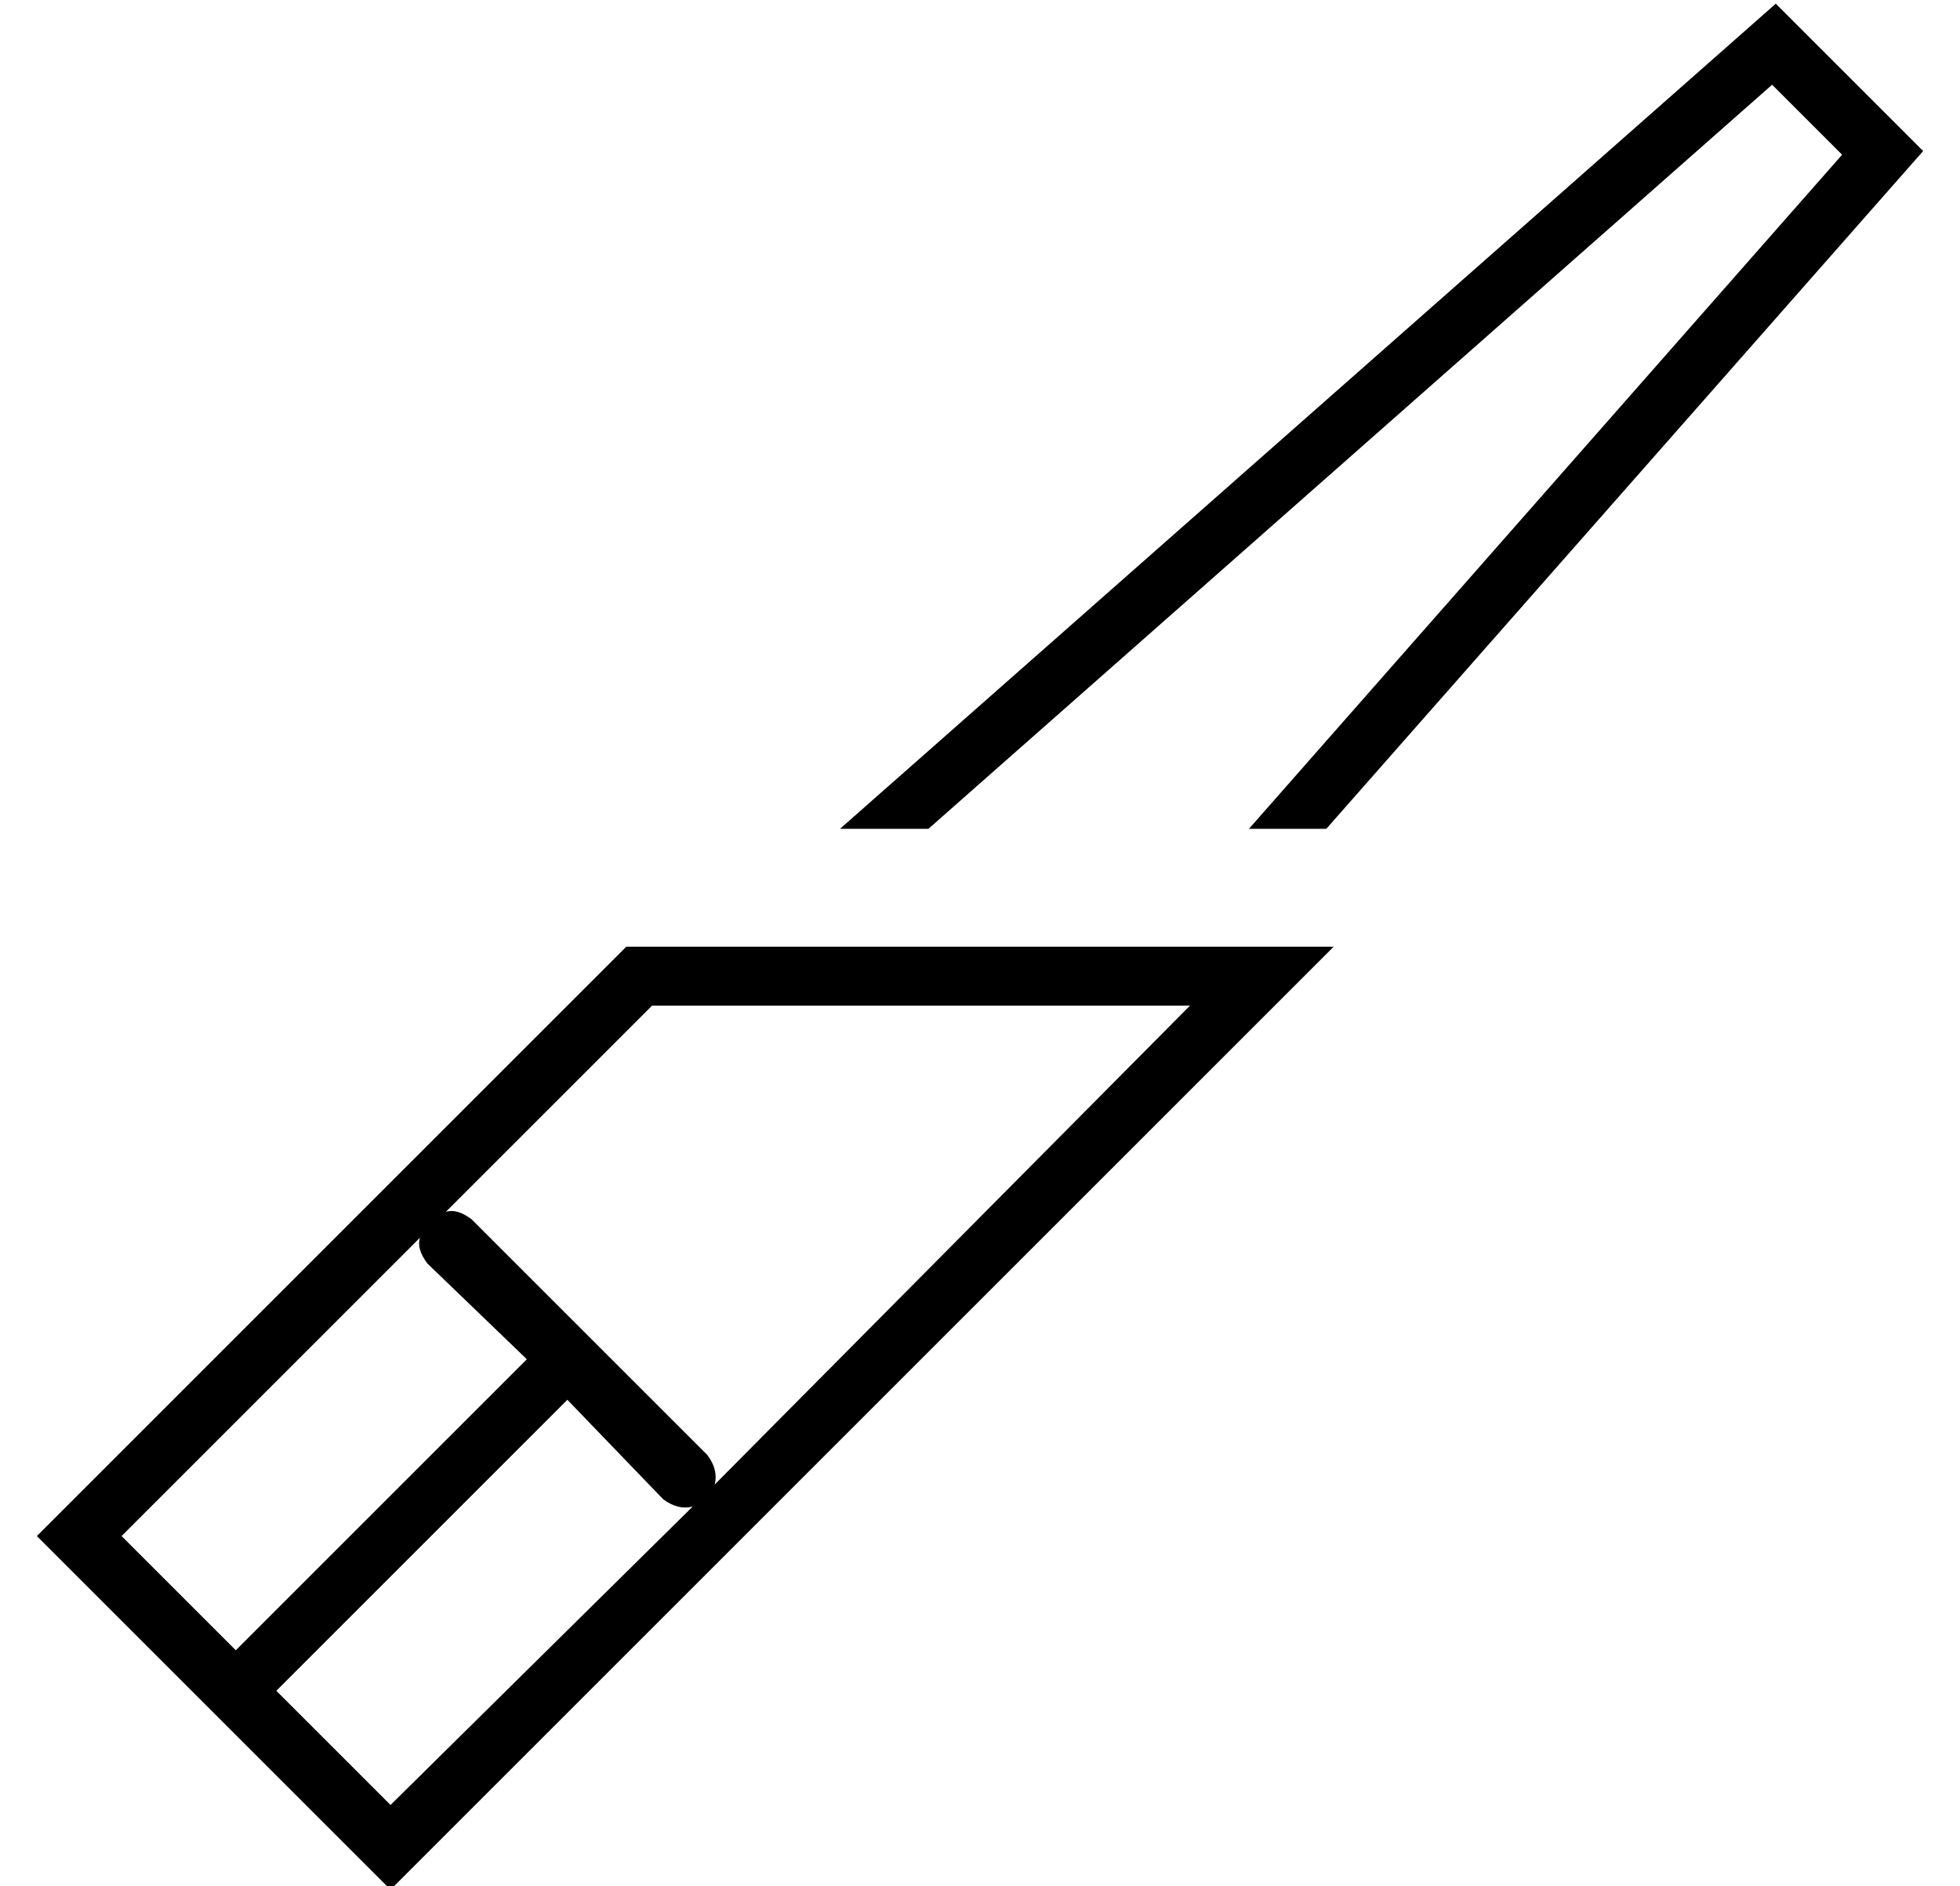 <?xml version="1.0" standalone="no"?>
<!DOCTYPE svg PUBLIC "-//W3C//DTD SVG 1.1//EN" "http://www.w3.org/Graphics/SVG/1.1/DTD/svg11.dtd" >
<svg xmlns="http://www.w3.org/2000/svg" xmlns:xlink="http://www.w3.org/1999/xlink" version="1.1" viewBox="-10 -40 532 512">
   <path fill="currentColor"
d="M350 185h-21h21h-21l161 -183v0l-19 -19v0l-229 202v0h-24v0l254 -224v0l40 40v0l-162 184v0zM107 462l-11 11l11 -11l-11 11l-11 -11v0l-74 -74v0l-11 -11v0l11 -11v0l149 -149v0h169h23l-16 16v0l-229 229v0zM96 450l82 -81l-82 81l82 -81q-4 1 -8 -2l-26 -27v0l-79 79
v0l31 31v0zM313 233h-146h146h-146l-56 56v0q3 -1 7 2l32 32v0l32 32v0q3 4 2 8l129 -130v0zM23 377l31 31l-31 -31l31 31l79 -79v0l-27 -26v0q-3 -4 -2 -7l-81 81v0z" />
</svg>

